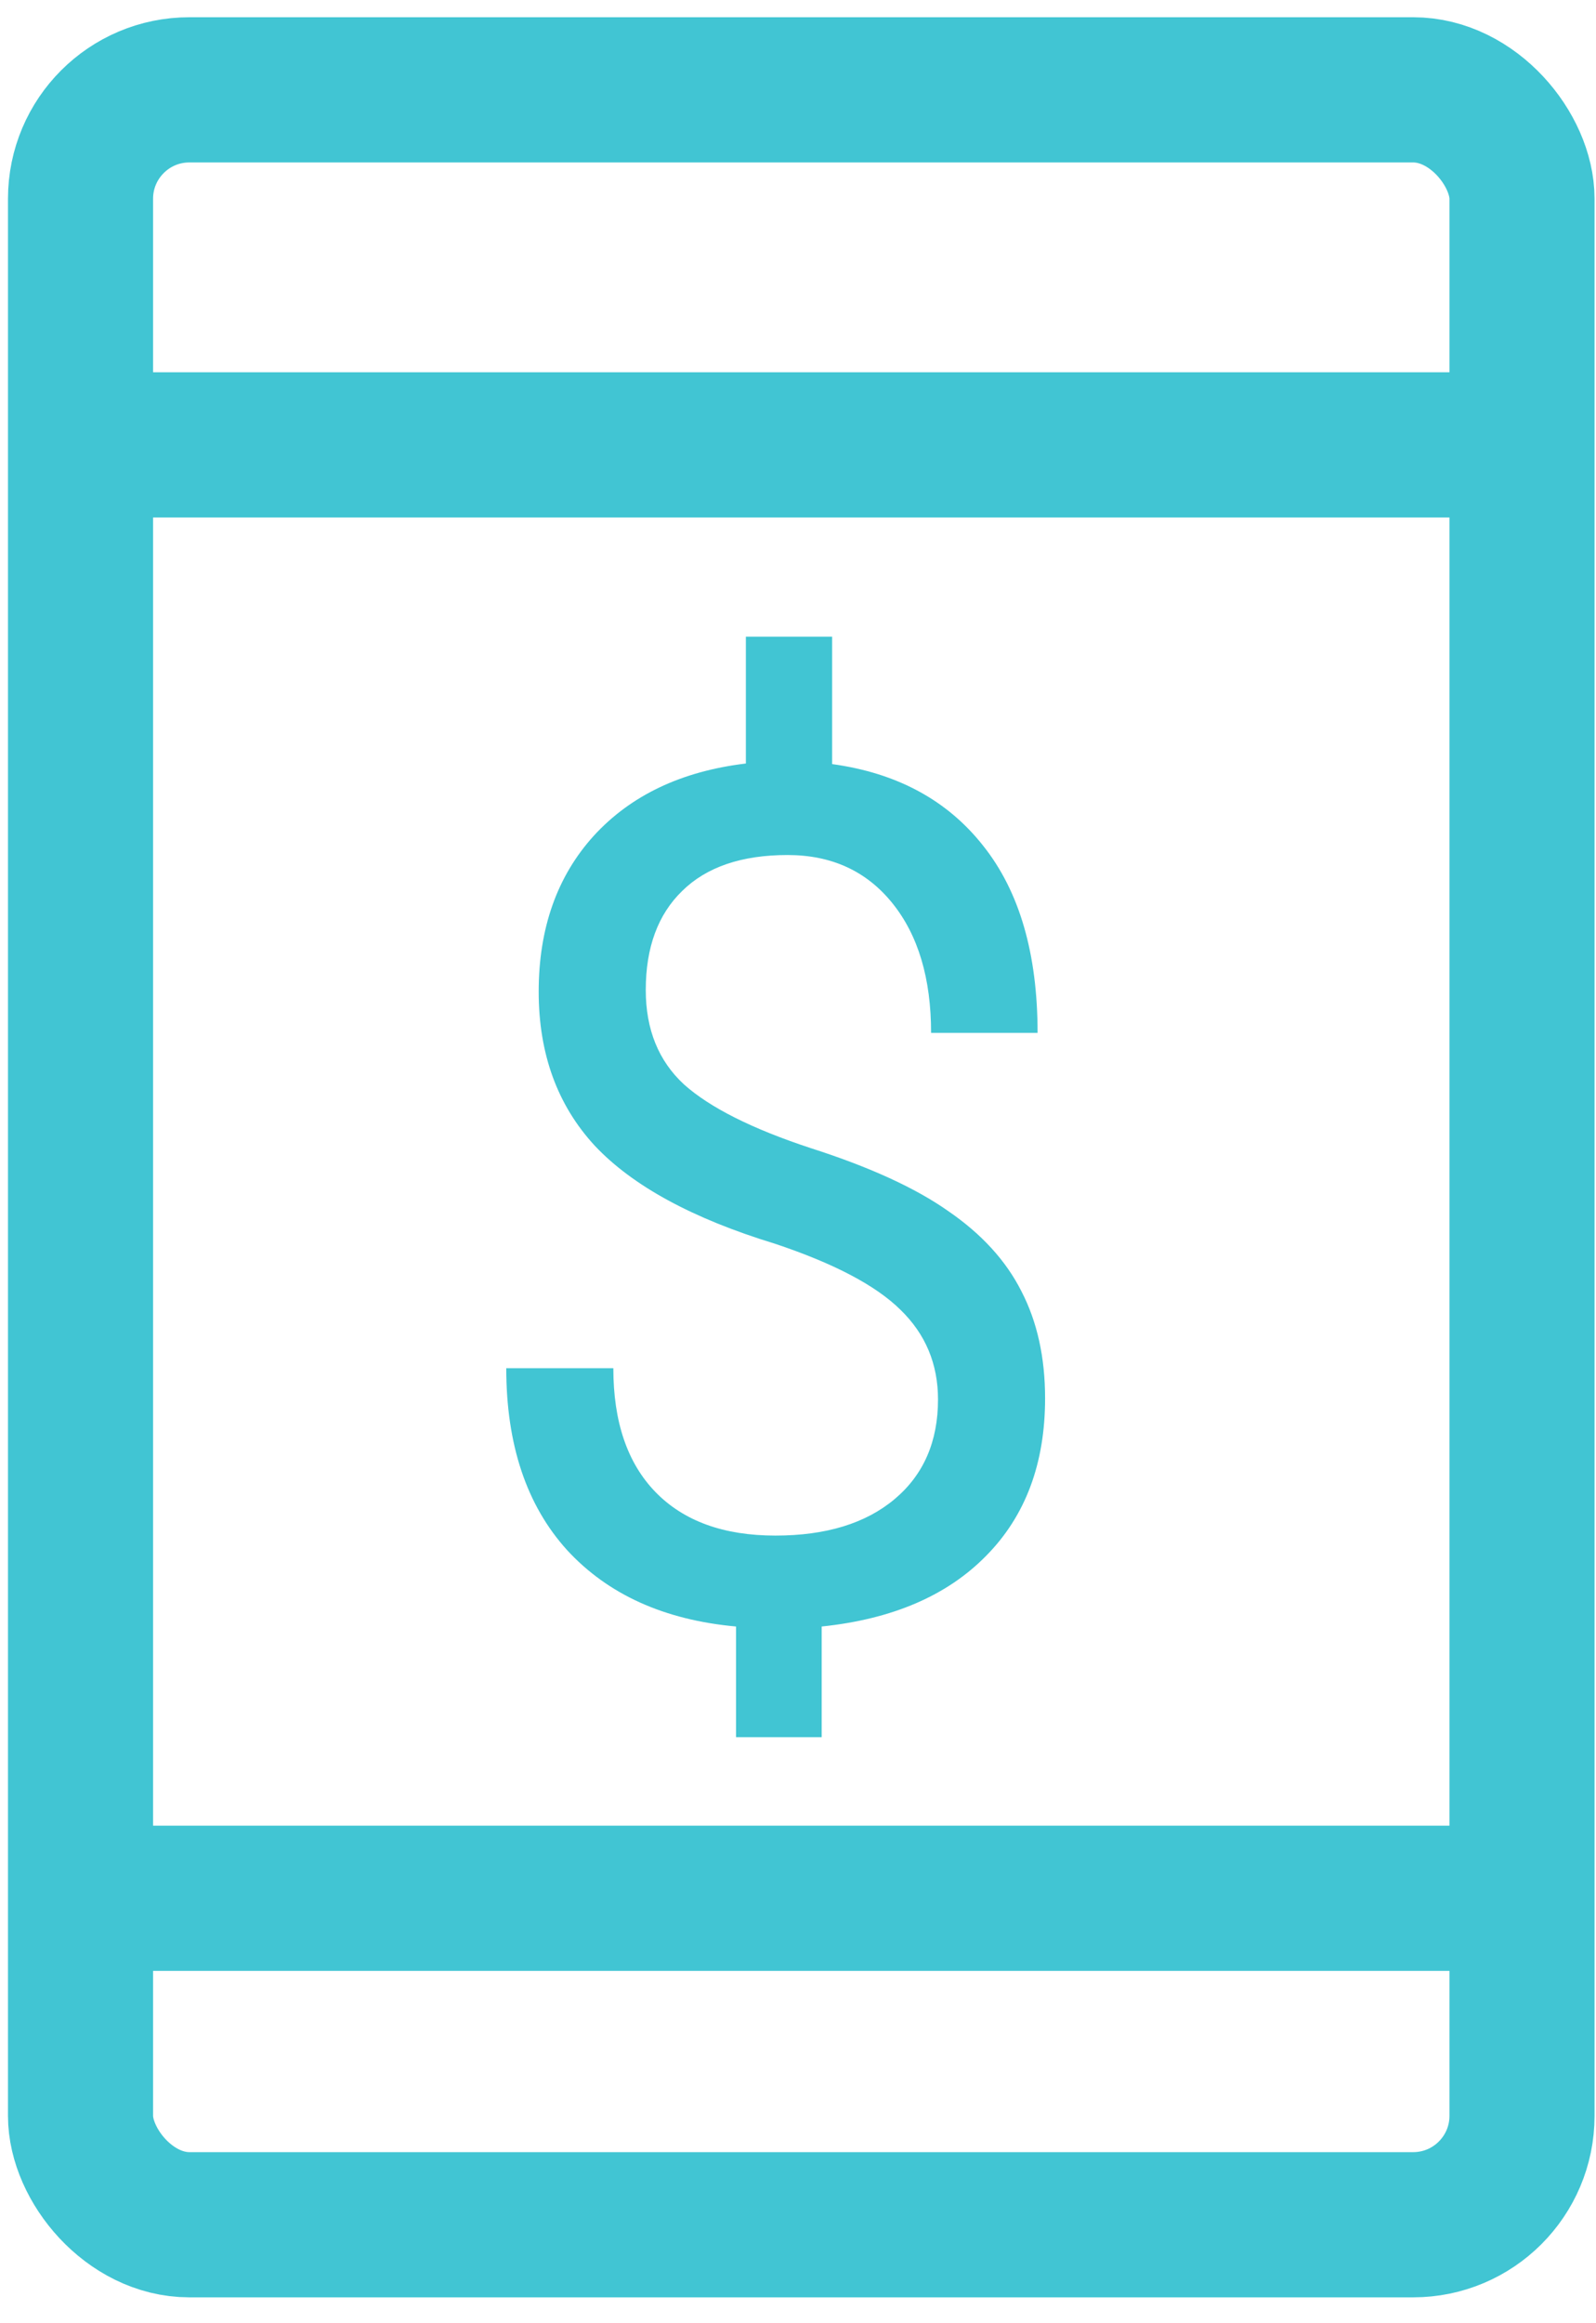 <svg width="44" height="64" viewBox="0 0 44 64" fill="none" xmlns="http://www.w3.org/2000/svg">
<rect x="2.22" y="2.475" width="39.74" height="58.812" rx="3" stroke="#41C5D3" stroke-width="4"/>
<line x1="0.681" y1="12.255" x2="43.458" y2="12.255" stroke="#41C5D3" stroke-width="4"/>
<path d="M25.86 38.553C25.86 37.574 25.515 36.75 24.823 36.08C24.142 35.409 22.988 34.803 21.361 34.261C19.095 33.569 17.441 32.67 16.399 31.564C15.367 30.447 14.851 29.032 14.851 27.32C14.851 25.575 15.356 24.144 16.367 23.027C17.388 21.911 18.787 21.246 20.563 21.033V17.539H22.941V21.049C24.728 21.294 26.116 22.044 27.105 23.299C28.105 24.554 28.605 26.272 28.605 28.453H25.669C25.669 26.953 25.313 25.761 24.6 24.878C23.887 23.995 22.924 23.554 21.712 23.554C20.446 23.554 19.478 23.884 18.808 24.543C18.138 25.192 17.803 26.102 17.803 27.272C17.803 28.357 18.154 29.224 18.856 29.873C19.569 30.511 20.733 31.096 22.35 31.628C23.978 32.149 25.244 32.729 26.148 33.367C27.062 33.995 27.733 34.728 28.158 35.569C28.594 36.409 28.812 37.393 28.812 38.521C28.812 40.318 28.27 41.765 27.185 42.861C26.11 43.956 24.6 44.605 22.653 44.807V47.855H20.292V44.807C18.313 44.627 16.76 43.925 15.633 42.701C14.516 41.467 13.957 39.797 13.957 37.691H16.909C16.909 39.17 17.297 40.308 18.074 41.106C18.851 41.903 19.951 42.302 21.377 42.302C22.77 42.302 23.866 41.967 24.664 41.297C25.462 40.627 25.86 39.712 25.86 38.553Z" fill="#41C5D3"/>
<line x1="1.093" y1="52.293" x2="43.87" y2="52.293" stroke="#41C5D3" stroke-width="4"/>
</svg>
